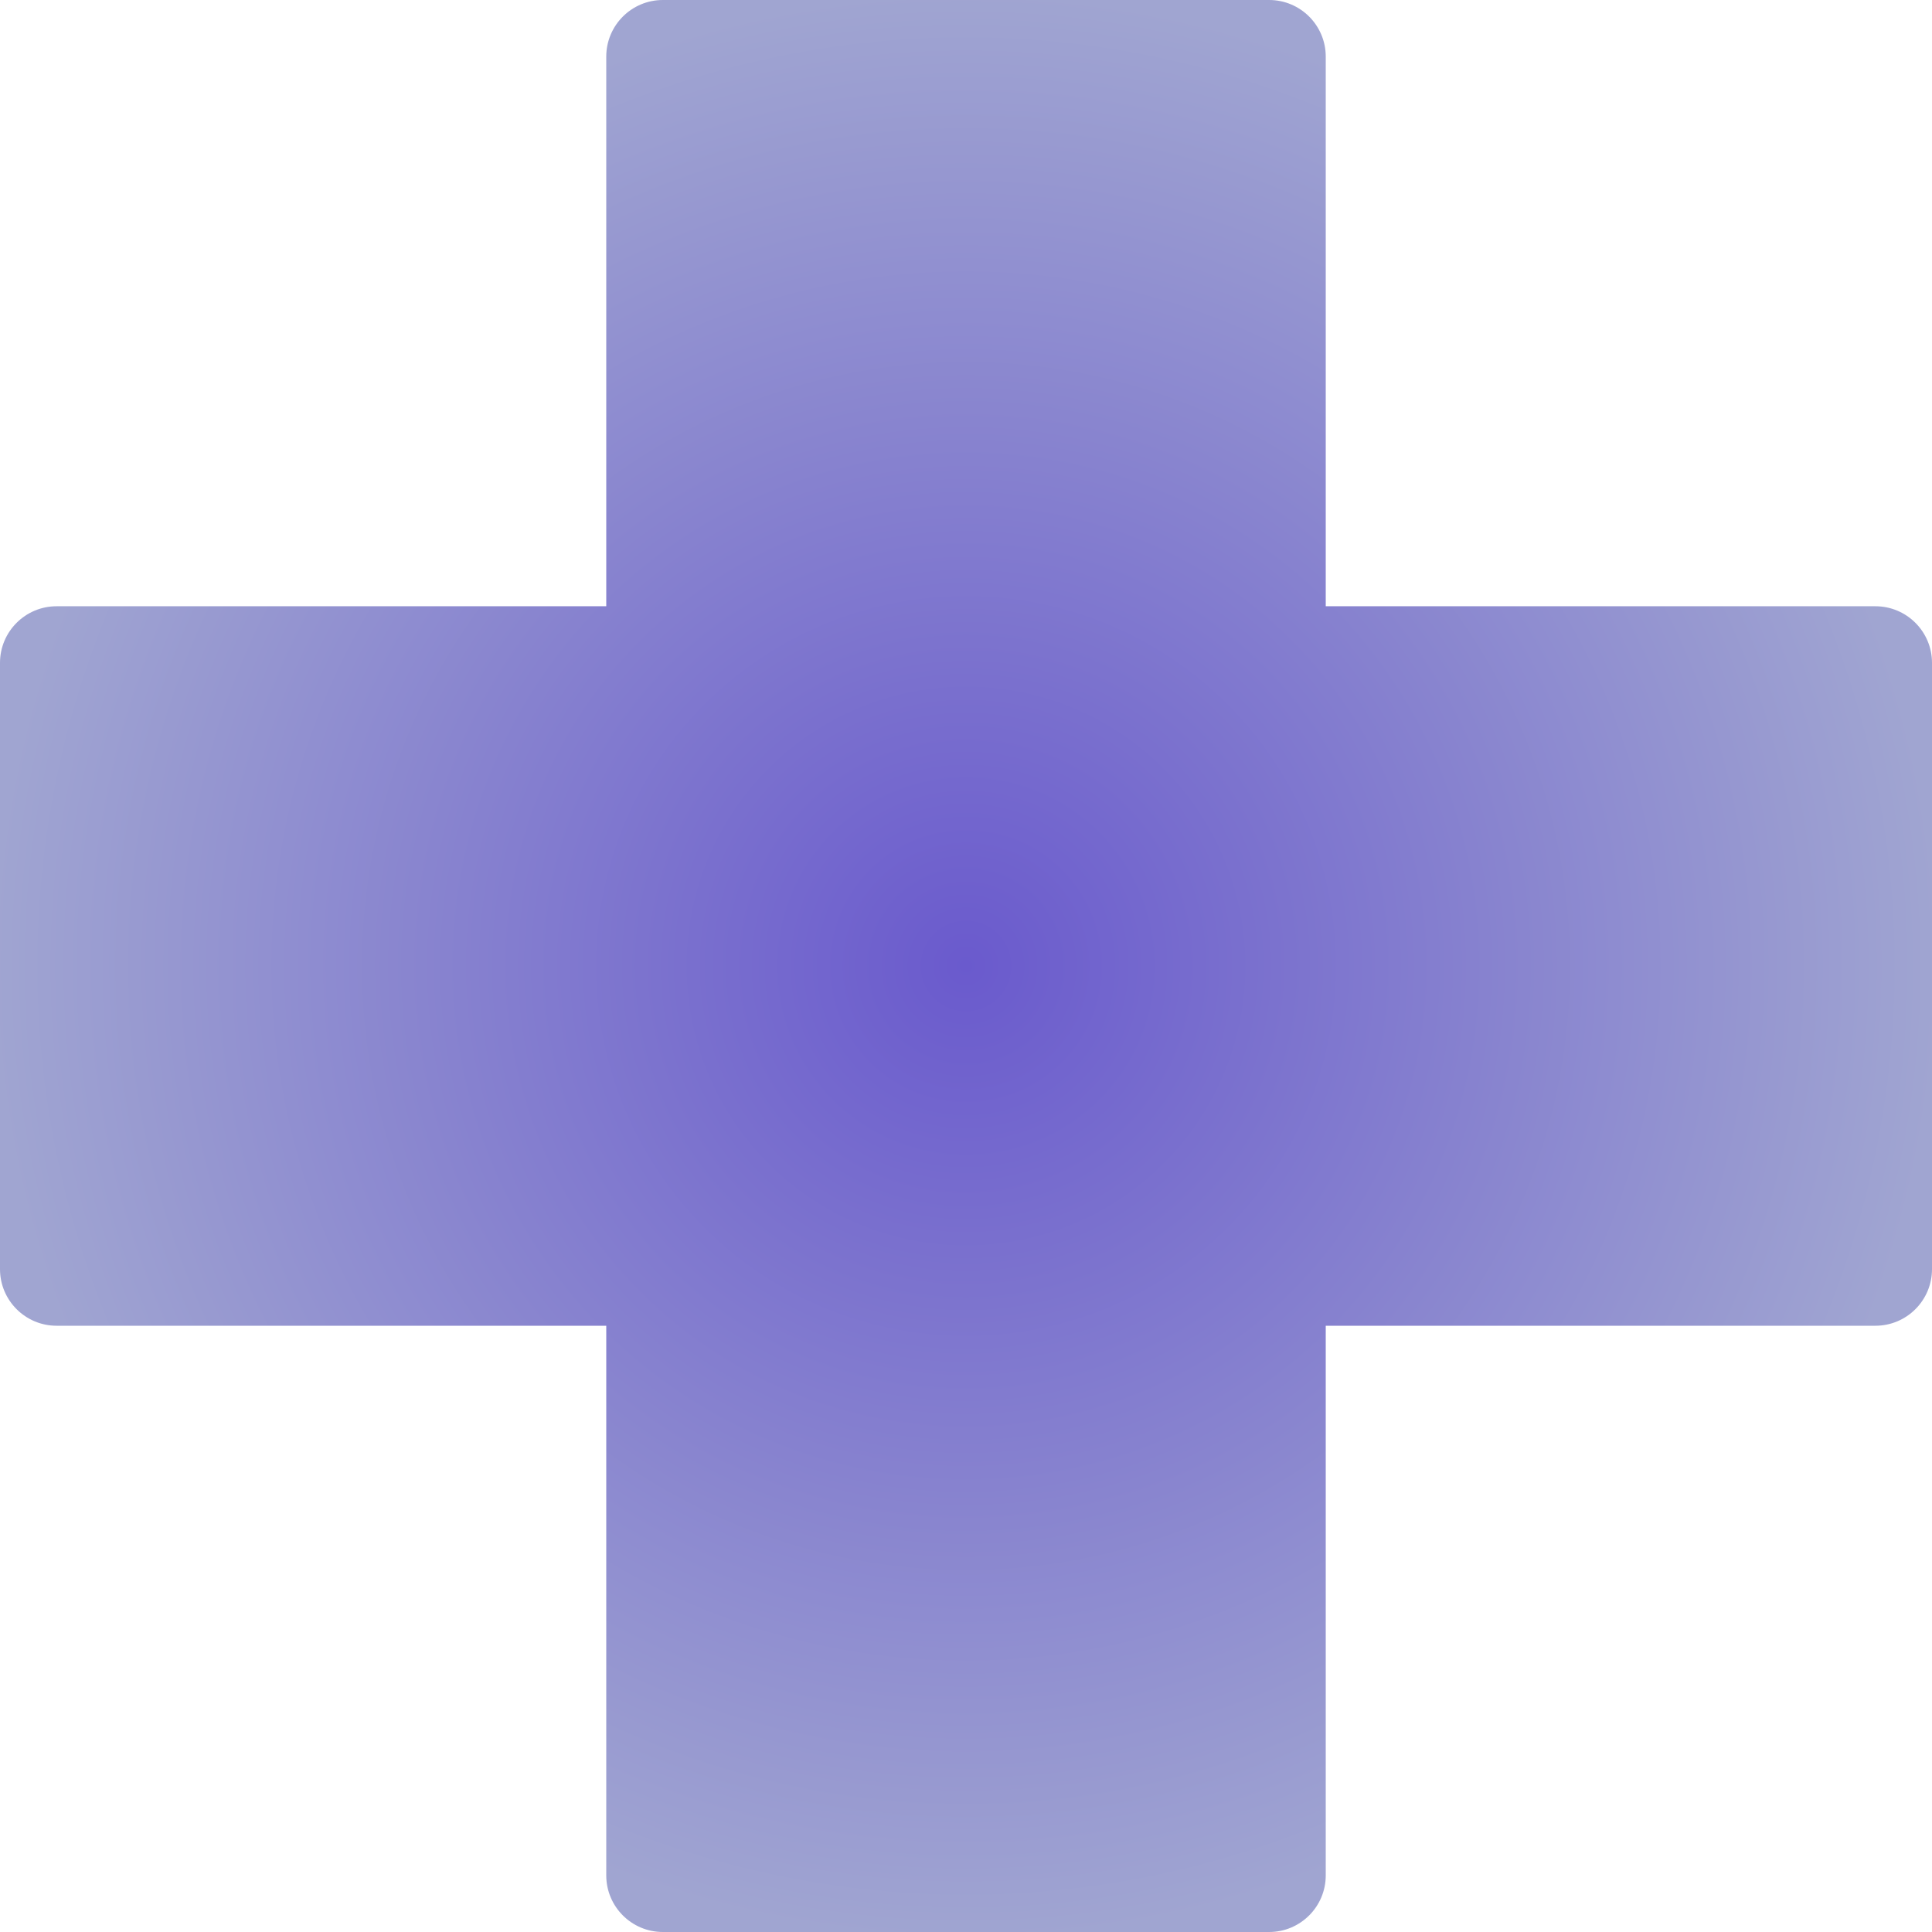 <svg width="64" height="64" viewBox="0 0 64 64" fill="none" xmlns="http://www.w3.org/2000/svg">
<g clip-path="url(#clip0_160_20810)">
<path d="M42.042 64H21.958C20.923 64 20.083 63.16 20.083 62.125V43.917H1.875C0.84 43.917 0 43.077 0 42.042V21.958C0 20.923 0.84 20.083 1.875 20.083H20.083V1.875C20.083 0.84 20.923 0 21.958 0H42.042C43.077 0 43.917 0.84 43.917 1.875V20.083H62.125C63.16 20.083 64 20.923 64 21.958V42.042C64 43.077 63.16 43.917 62.125 43.917H43.917V62.125C43.917 63.16 43.077 64 42.042 64Z" fill="url(#paint0_radial_160_20810)"/>
</g>
<defs>
<radialGradient id="paint0_radial_160_20810" cx="0" cy="0" r="1" gradientUnits="userSpaceOnUse" gradientTransform="translate(32 32) rotate(90) scale(32)">
<stop stop-color="#6A5ACD"/>
<stop offset="1" stop-color="#A0A5D1"/>
</radialGradient>
<clipPath id="clip0_160_20810">
<rect width="64" height="64" fill="white"/>
</clipPath>
</defs>
</svg>
